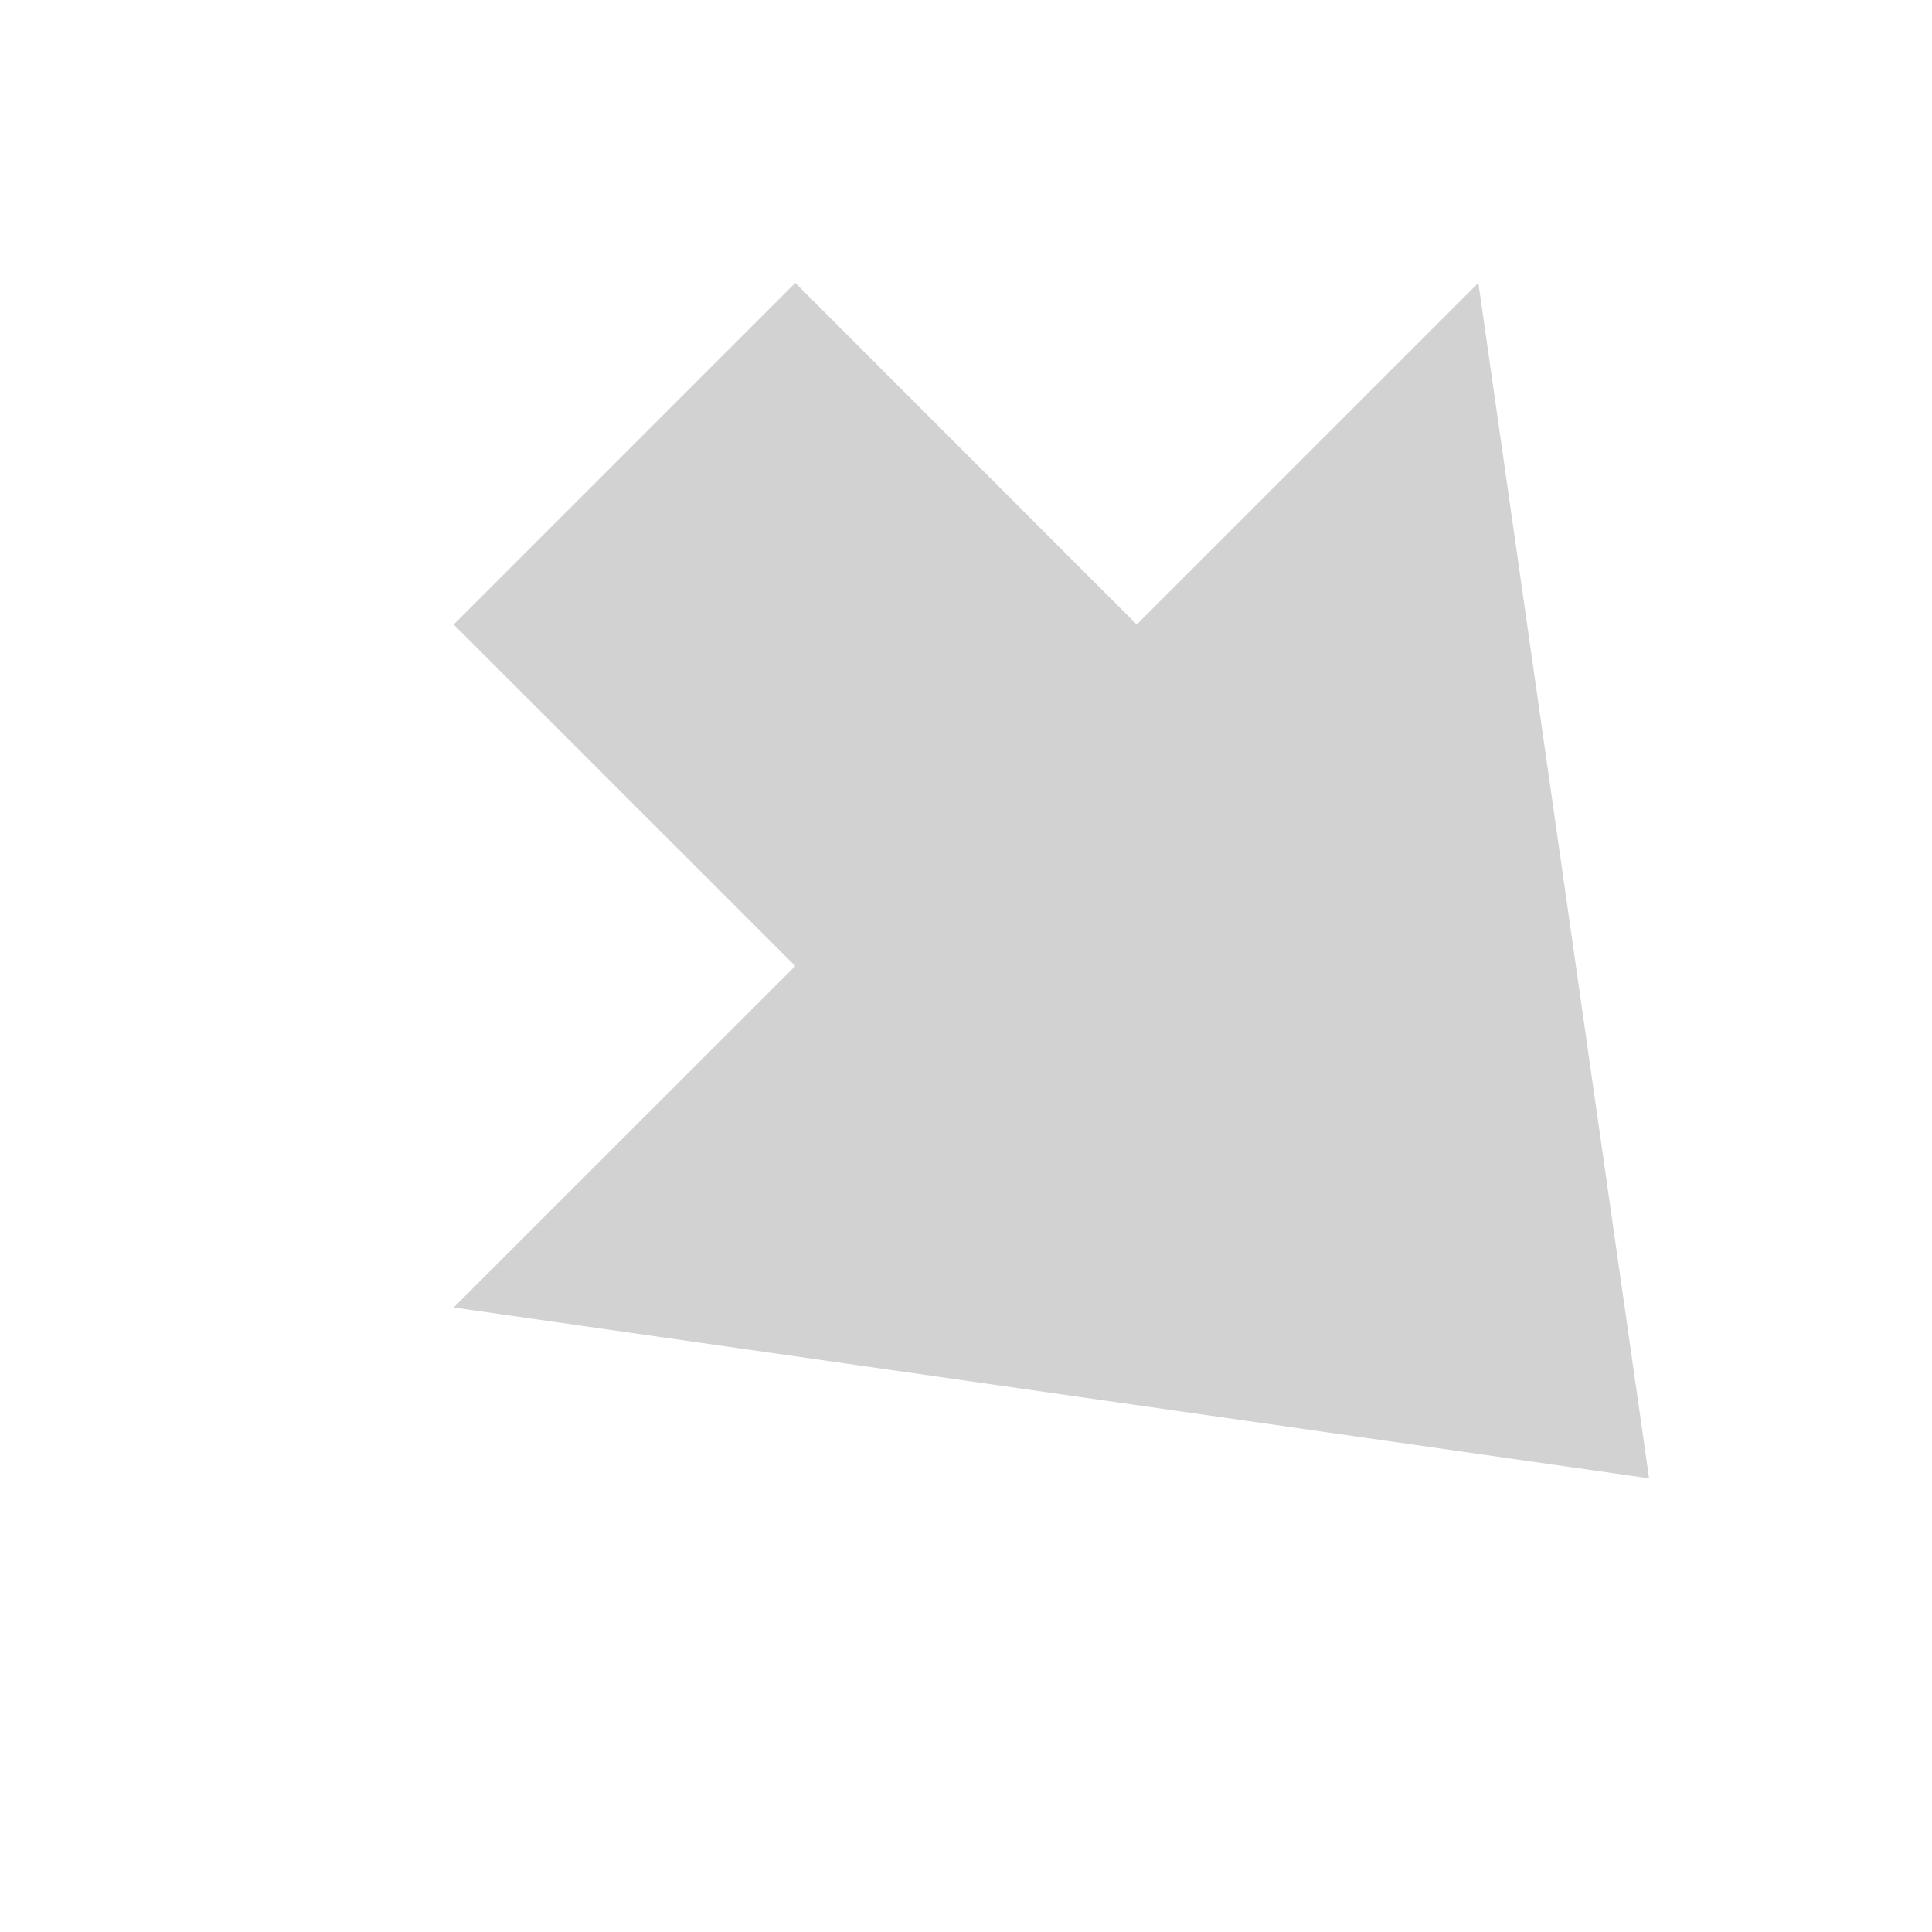<?xml version="1.0" encoding="UTF-8" standalone="no"?>
<svg
   xmlns:dc="http://purl.org/dc/elements/1.1/"
   xmlns:cc="http://creativecommons.org/ns#"
   xmlns:rdf="http://www.w3.org/1999/02/22-rdf-syntax-ns#"
   xmlns:svg="http://www.w3.org/2000/svg"
   xmlns="http://www.w3.org/2000/svg"
   xmlns:sodipodi="http://sodipodi.sourceforge.net/DTD/sodipodi-0.dtd"
   xmlns:inkscape="http://www.inkscape.org/namespaces/inkscape"
   width="16"
   height="16"
   viewBox="0 0 16 16"
   fill="#d2d2d2"
   version="1.1"
   id="svg4"
   sodipodi:docname="pantilt_downright.svg"
   inkscape:version="0.92.4 (5da689c313, 2019-01-14)">
  <defs
     id="defs8" />
  <sodipodi:namedview
     pagecolor="#ffffff"
     bordercolor="#666666"
     borderopacity="1"
     objecttolerance="10"
     gridtolerance="10"
     guidetolerance="10"
     inkscape:pageopacity="0"
     inkscape:pageshadow="2"
     inkscape:window-width="1570"
     inkscape:window-height="549"
     id="namedview6"
     showgrid="false"
     inkscape:zoom="14.75"
     inkscape:cx="-5.8305085"
     inkscape:cy="8"
     inkscape:window-x="2206"
     inkscape:window-y="297"
     inkscape:window-maximized="0"
     inkscape:current-layer="svg4" />
  <path
     d="M 3.757,5.172 6.586,2.343 9.414,5.172 12.243,2.343 13.657,12.243 3.757,10.828 6.586,8 Z"
     id="path2"
     inkscape:connector-curvature="0" />
</svg>
